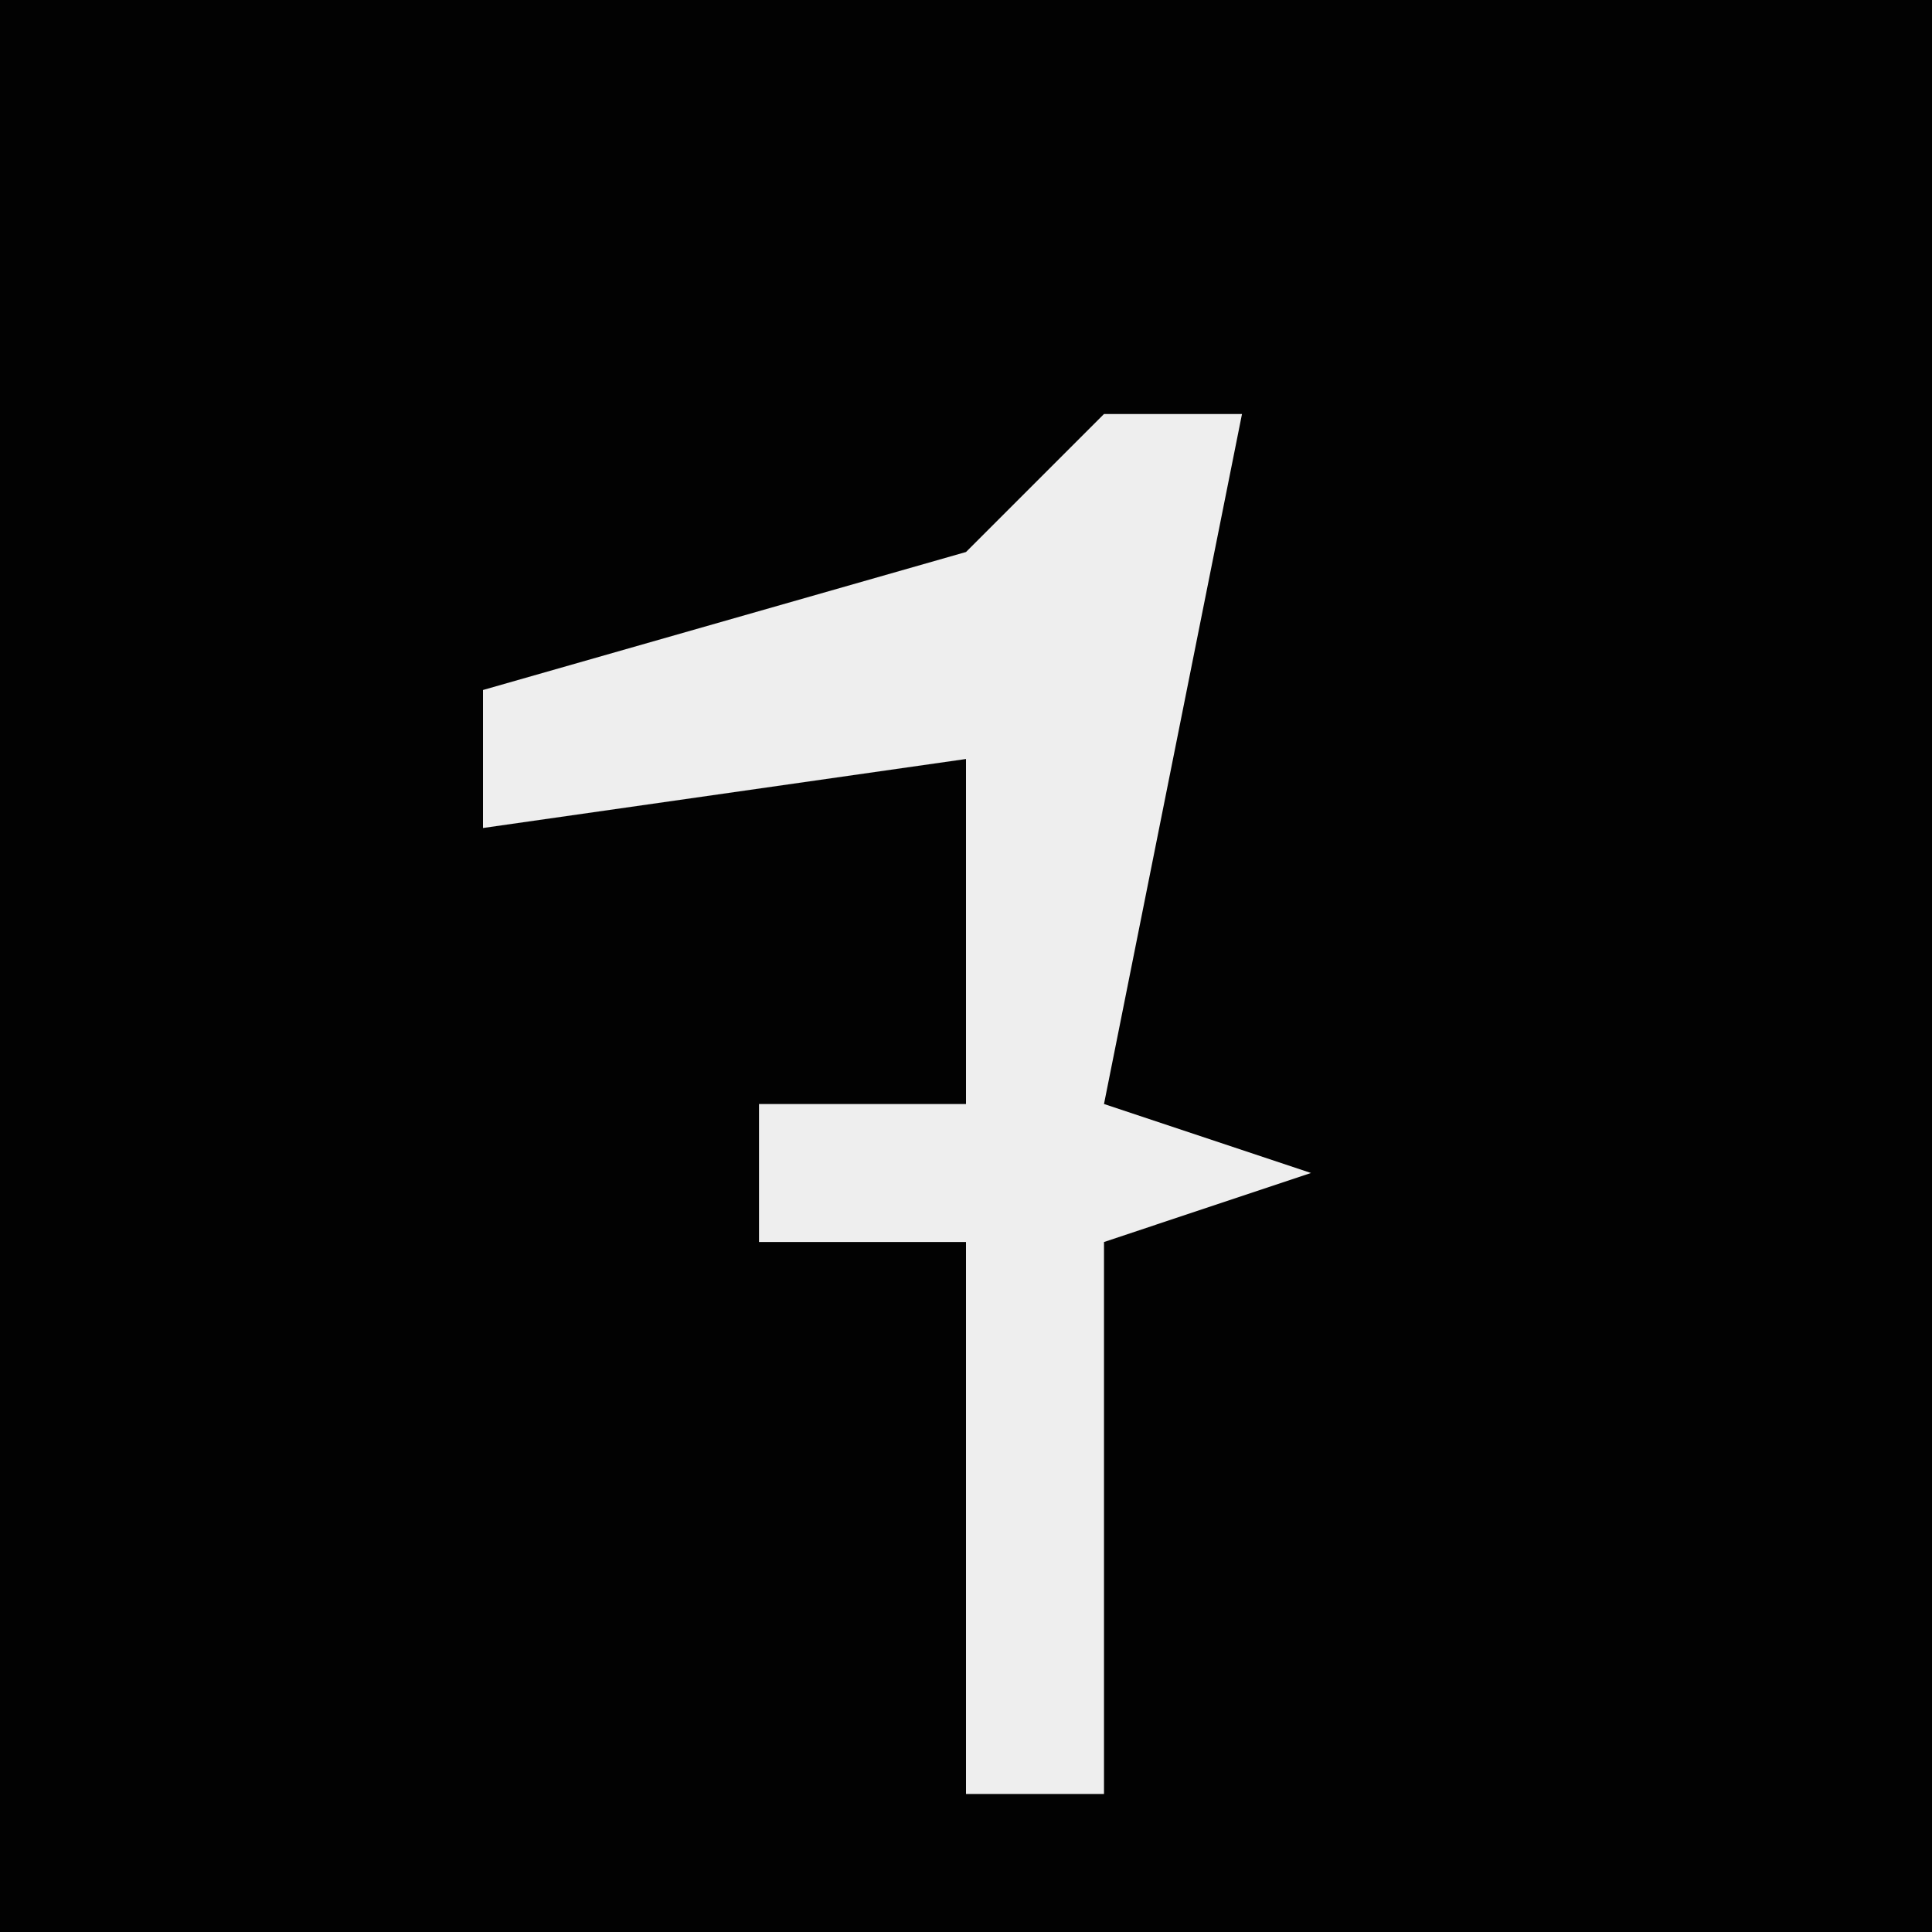 <?xml version="1.0" encoding="UTF-8"?>
<svg version="1.1" xmlns="http://www.w3.org/2000/svg" width="28" height="28">
<path d="M0,0 L28,0 L28,28 L0,28 Z " fill="#020202" transform="translate(0,0)"/>
<path d="M0,0 L2,0 L0,10 L3,11 L0,12 L0,20 L-2,20 L-2,12 L-5,12 L-5,10 L-2,10 L-2,5 L-9,6 L-9,4 L-2,2 Z " fill="#EEEEEE" transform="translate(16,6)"/>
</svg>
